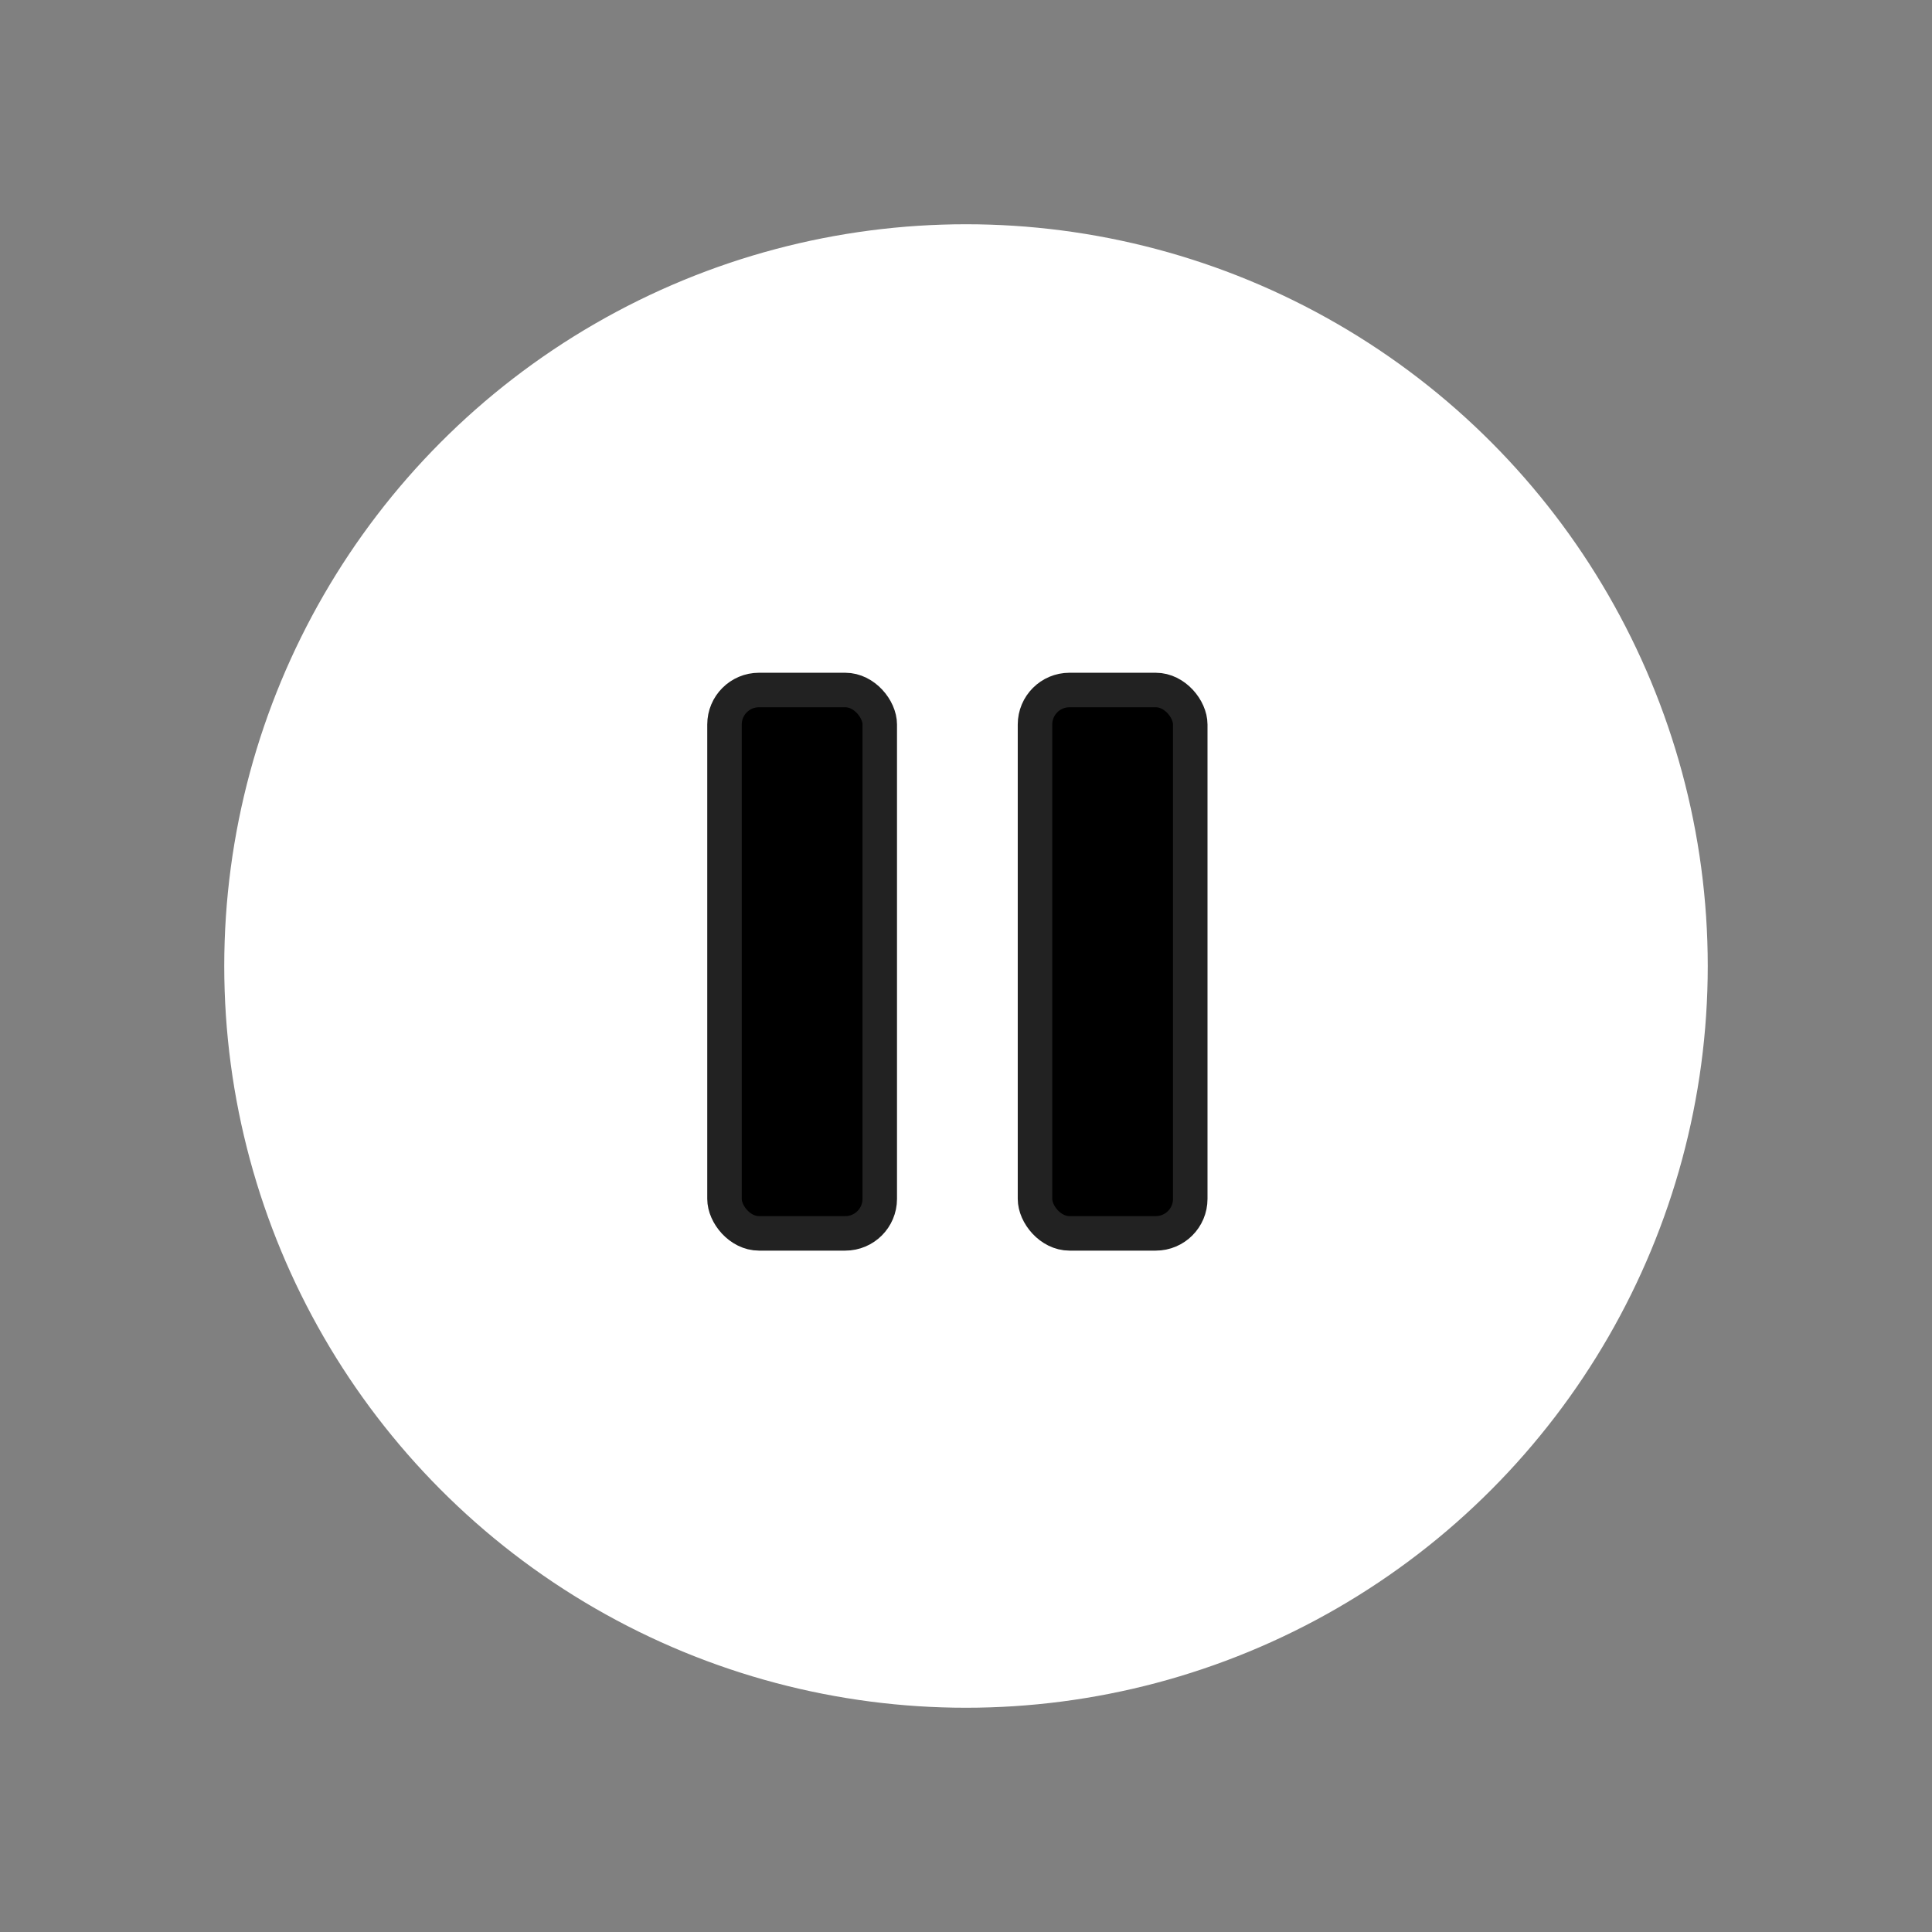 <svg width="56" height="56" viewBox="0 0 56 56" fill="none" xmlns="http://www.w3.org/2000/svg">
<rect x="0" y="0" width="56" height="56" fill="#808080" stroke="none"/>
<circle cx="28" cy="28" r="21" fill="white" stroke="white"/>
<rect x="21" y="20" width="4.5" height="15.75" rx="1" fill="black" stroke="#222222" stroke-linecap="round"/>
<rect x="30" y="20" width="4.5" height="15.75" rx="1" fill="black" stroke="#222222" stroke-linecap="round"/>
</svg>
